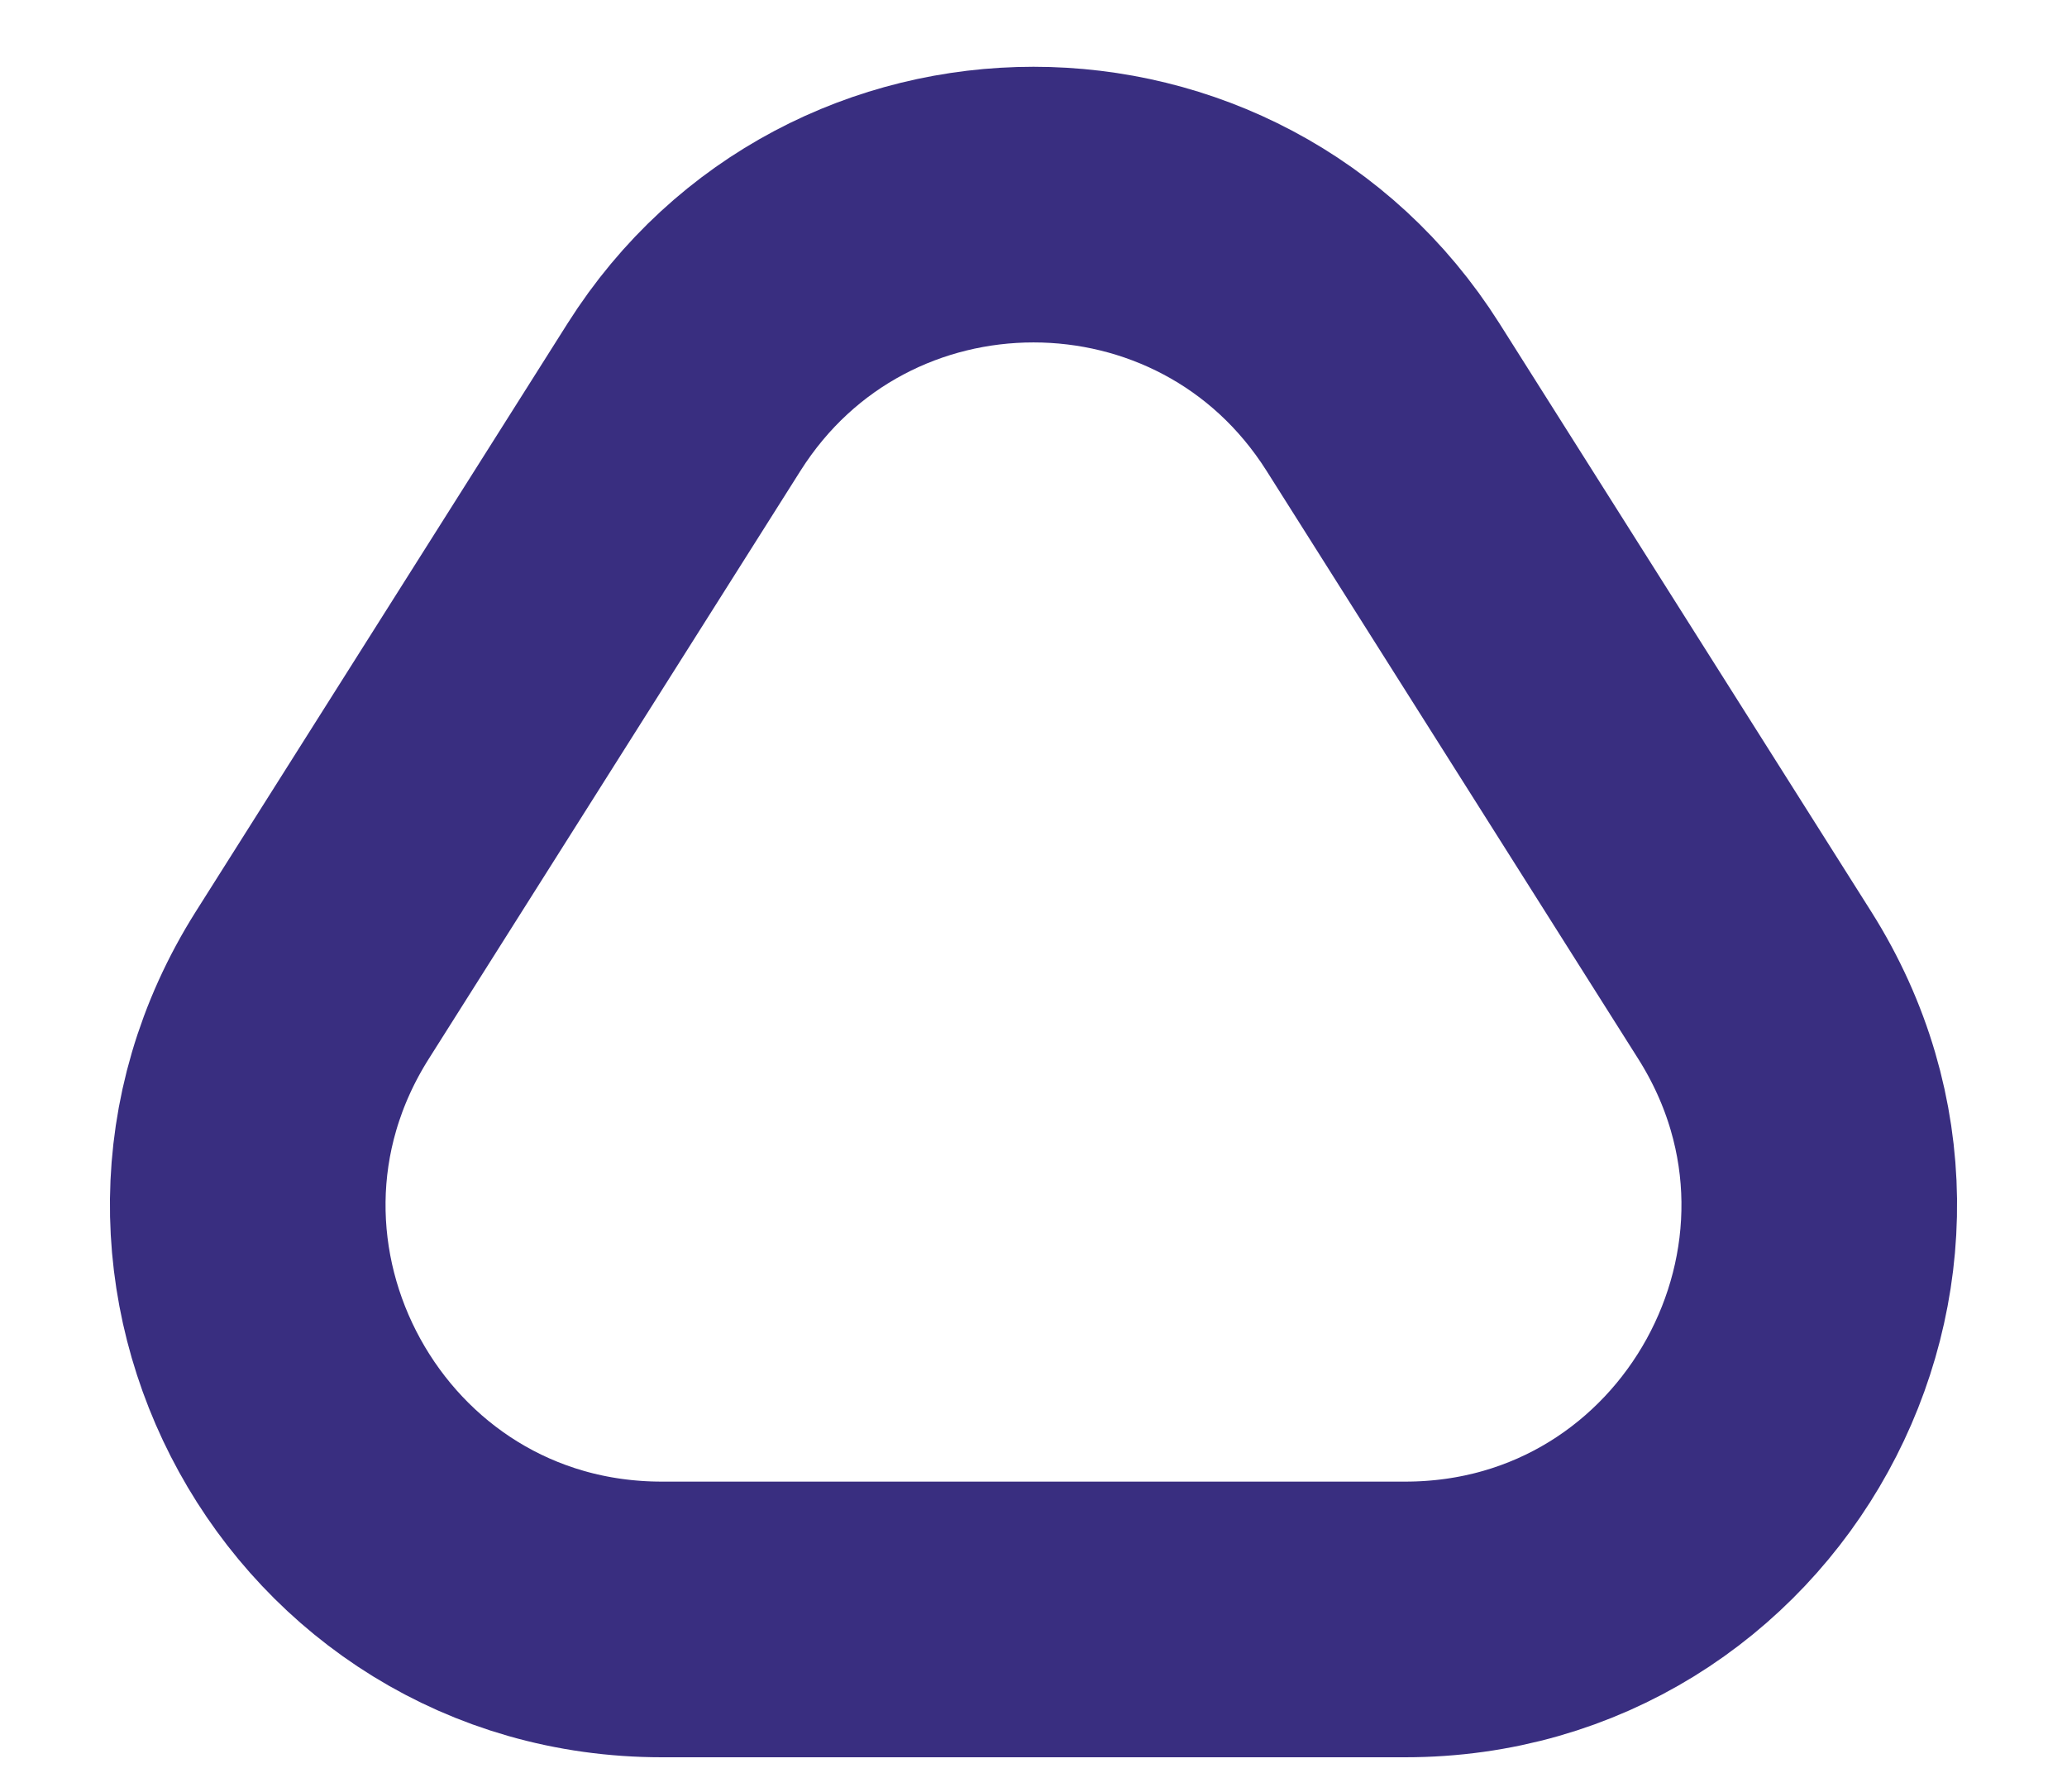 <svg width="15" height="13" viewBox="0 0 15 13" fill="none" xmlns="http://www.w3.org/2000/svg">
<path d="M4.964 2.881C6.142 1.019 8.858 1.019 10.036 2.881L12.733 7.147C13.996 9.144 12.561 11.75 10.197 11.75H4.803C2.439 11.75 1.004 9.144 2.267 7.147L4.964 2.881Z" stroke="#392E80" stroke-width="2"/>
</svg>
